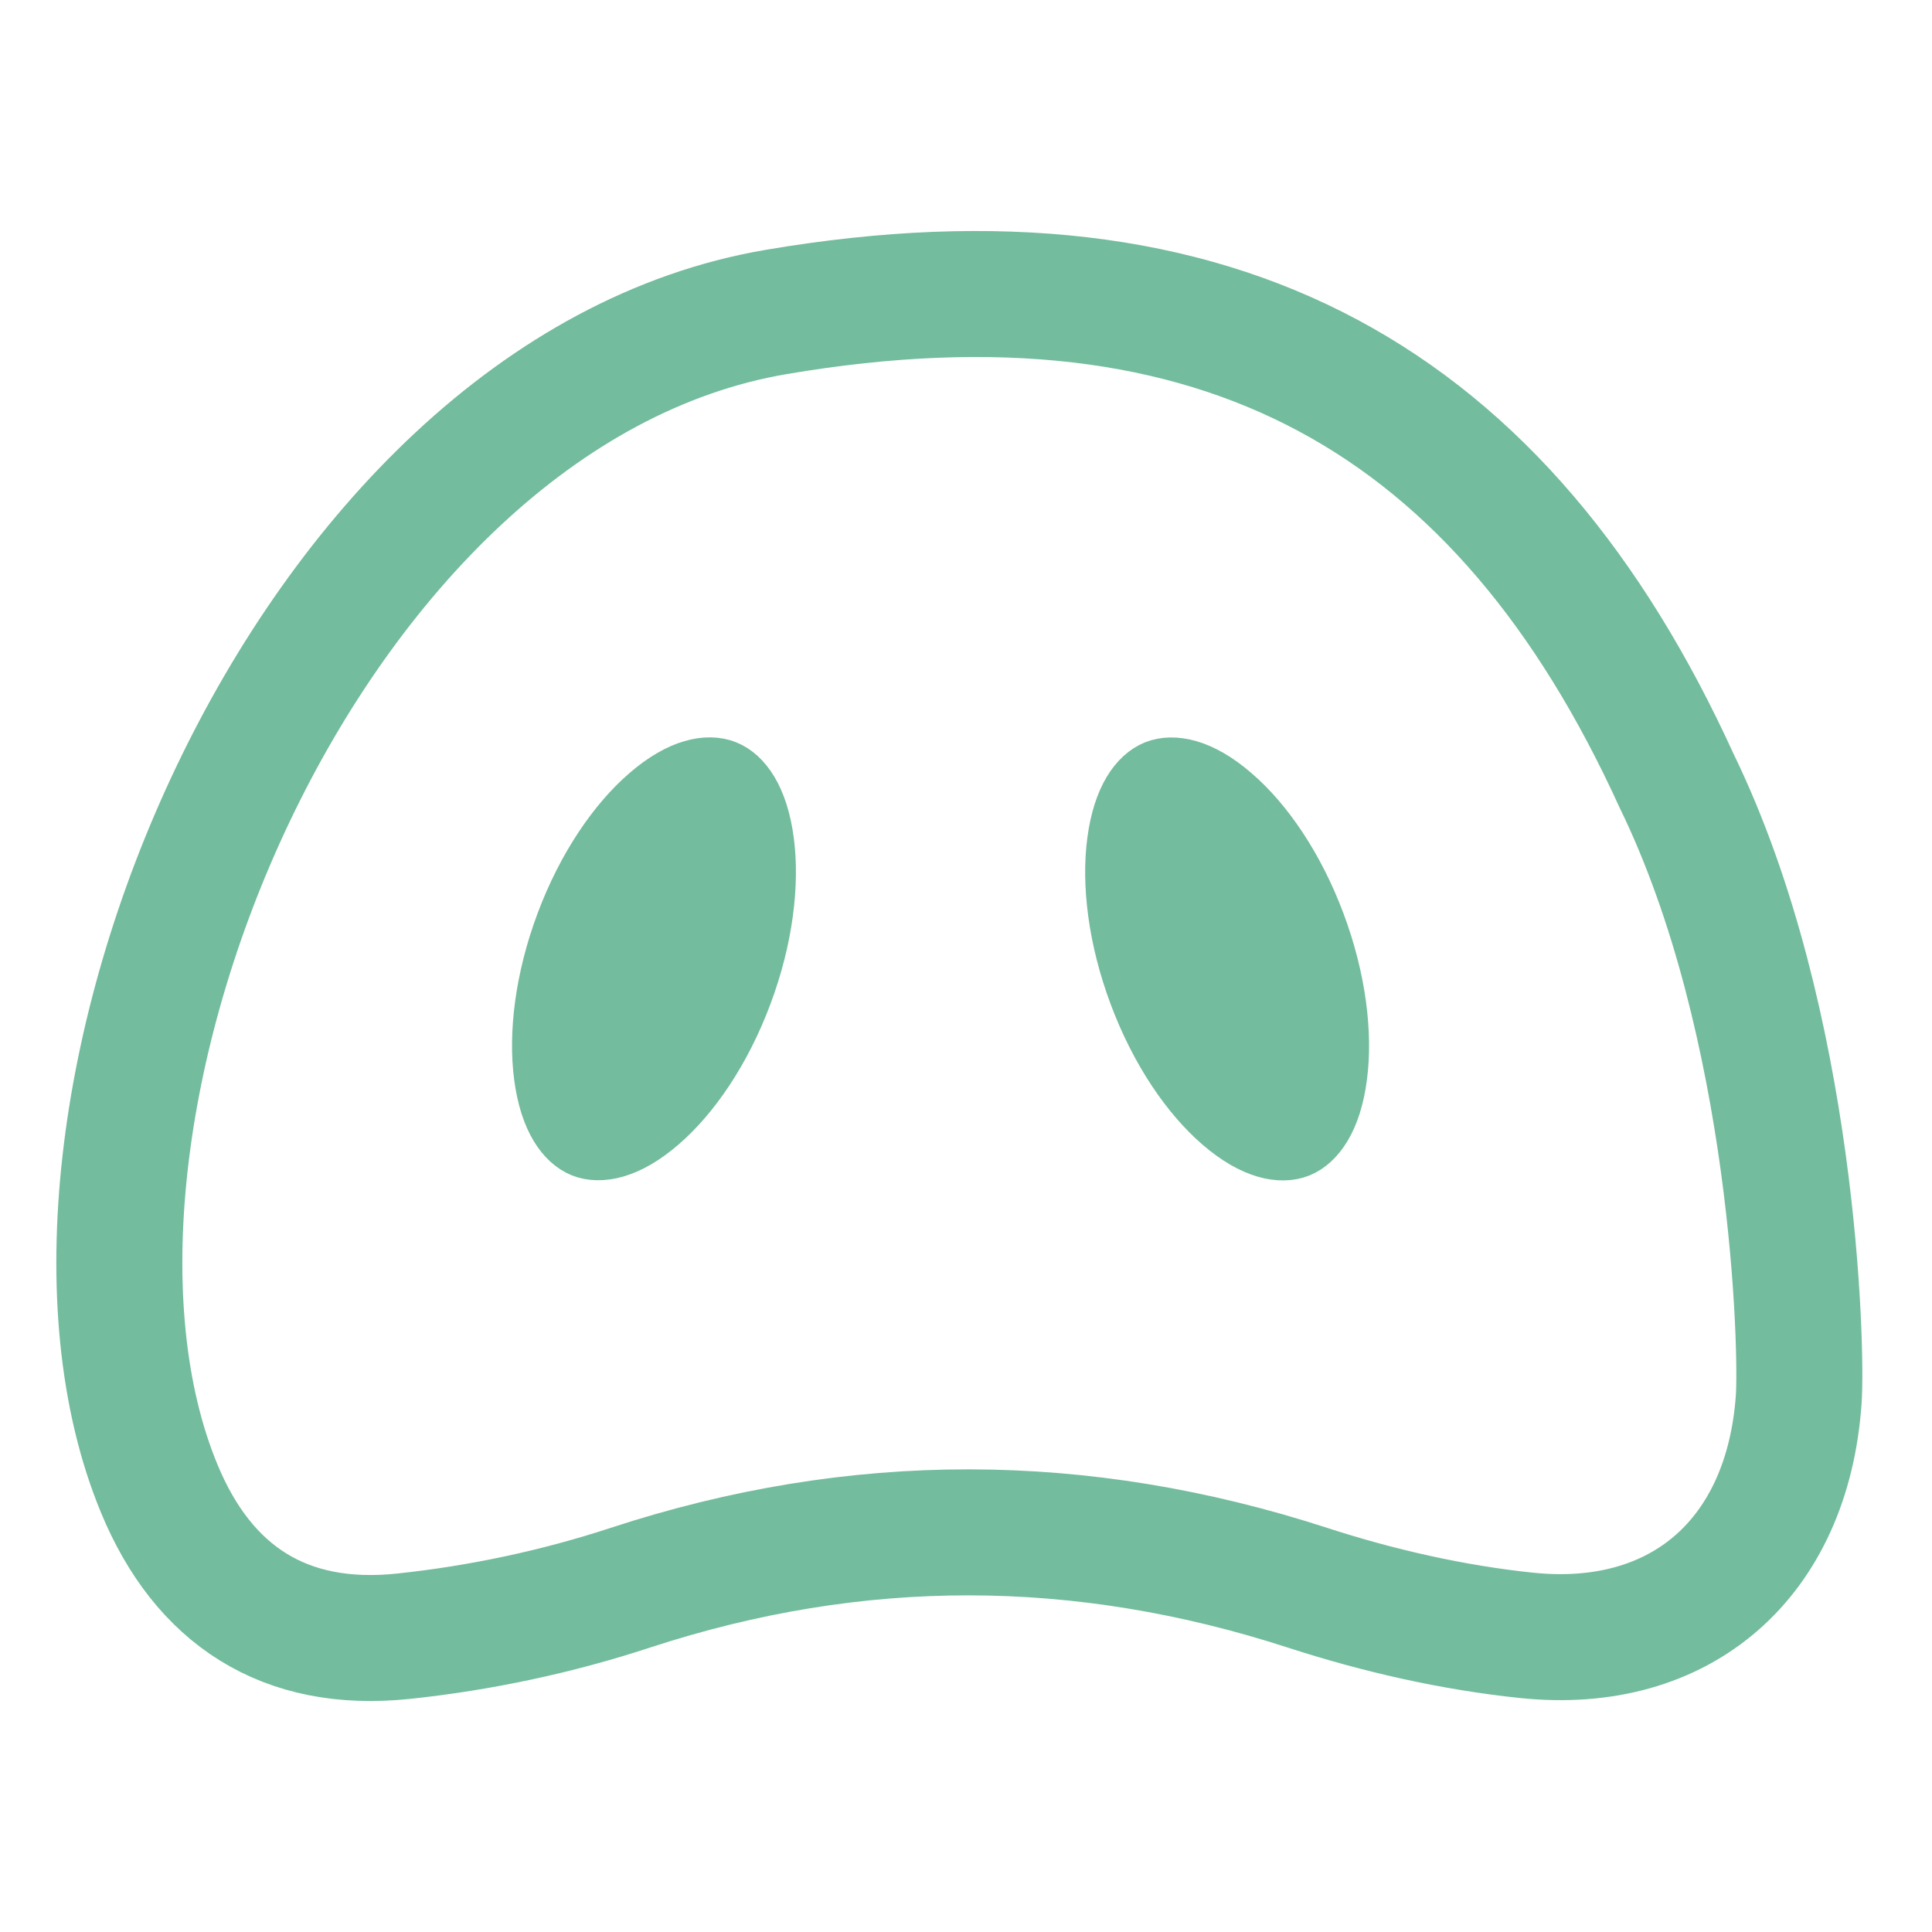 <svg width="50" height="50" viewBox="0 0 23 18" fill="none" xmlns="http://www.w3.org/2000/svg">
<path d="M21.413 14.164C21.279 16.046 20.018 17.163 18.168 16.968C17.29 16.876 16.408 16.675 15.567 16.402C12.87 15.527 10.2 15.518 7.502 16.402C6.631 16.688 5.713 16.883 4.802 16.979C3.379 17.129 2.419 16.482 1.898 15.227C0.093 10.882 3.595 2.174 9.24 1.214C14.537 0.313 17.898 2.274 19.959 6.794C21.362 9.673 21.456 13.567 21.413 14.164Z" stroke="#73BC9E" stroke-width="1.5" stroke-miterlimit="10"/>
<path d="M6.869 8.546C7.113 7.895 7.468 7.386 7.819 7.083C8.188 6.764 8.449 6.749 8.578 6.801C8.707 6.852 8.889 7.047 8.954 7.539C9.016 8.008 8.946 8.632 8.702 9.282C8.458 9.933 8.104 10.442 7.752 10.746C7.384 11.064 7.123 11.08 6.993 11.028C6.864 10.976 6.682 10.782 6.617 10.29C6.555 9.82 6.625 9.197 6.869 8.546Z" fill="#73BC9E" stroke="#73BC9E"/>
<path d="M15.525 8.548C15.769 9.199 15.839 9.822 15.777 10.291C15.713 10.784 15.53 10.978 15.401 11.03C15.272 11.082 15.011 11.066 14.642 10.748C14.29 10.444 13.936 9.935 13.692 9.284C13.448 8.633 13.378 8.01 13.44 7.541C13.505 7.048 13.687 6.854 13.816 6.802C13.946 6.75 14.207 6.766 14.575 7.085C14.927 7.388 15.281 7.897 15.525 8.548Z" fill="#73BC9E" stroke="#73BC9E"/>
</svg>
